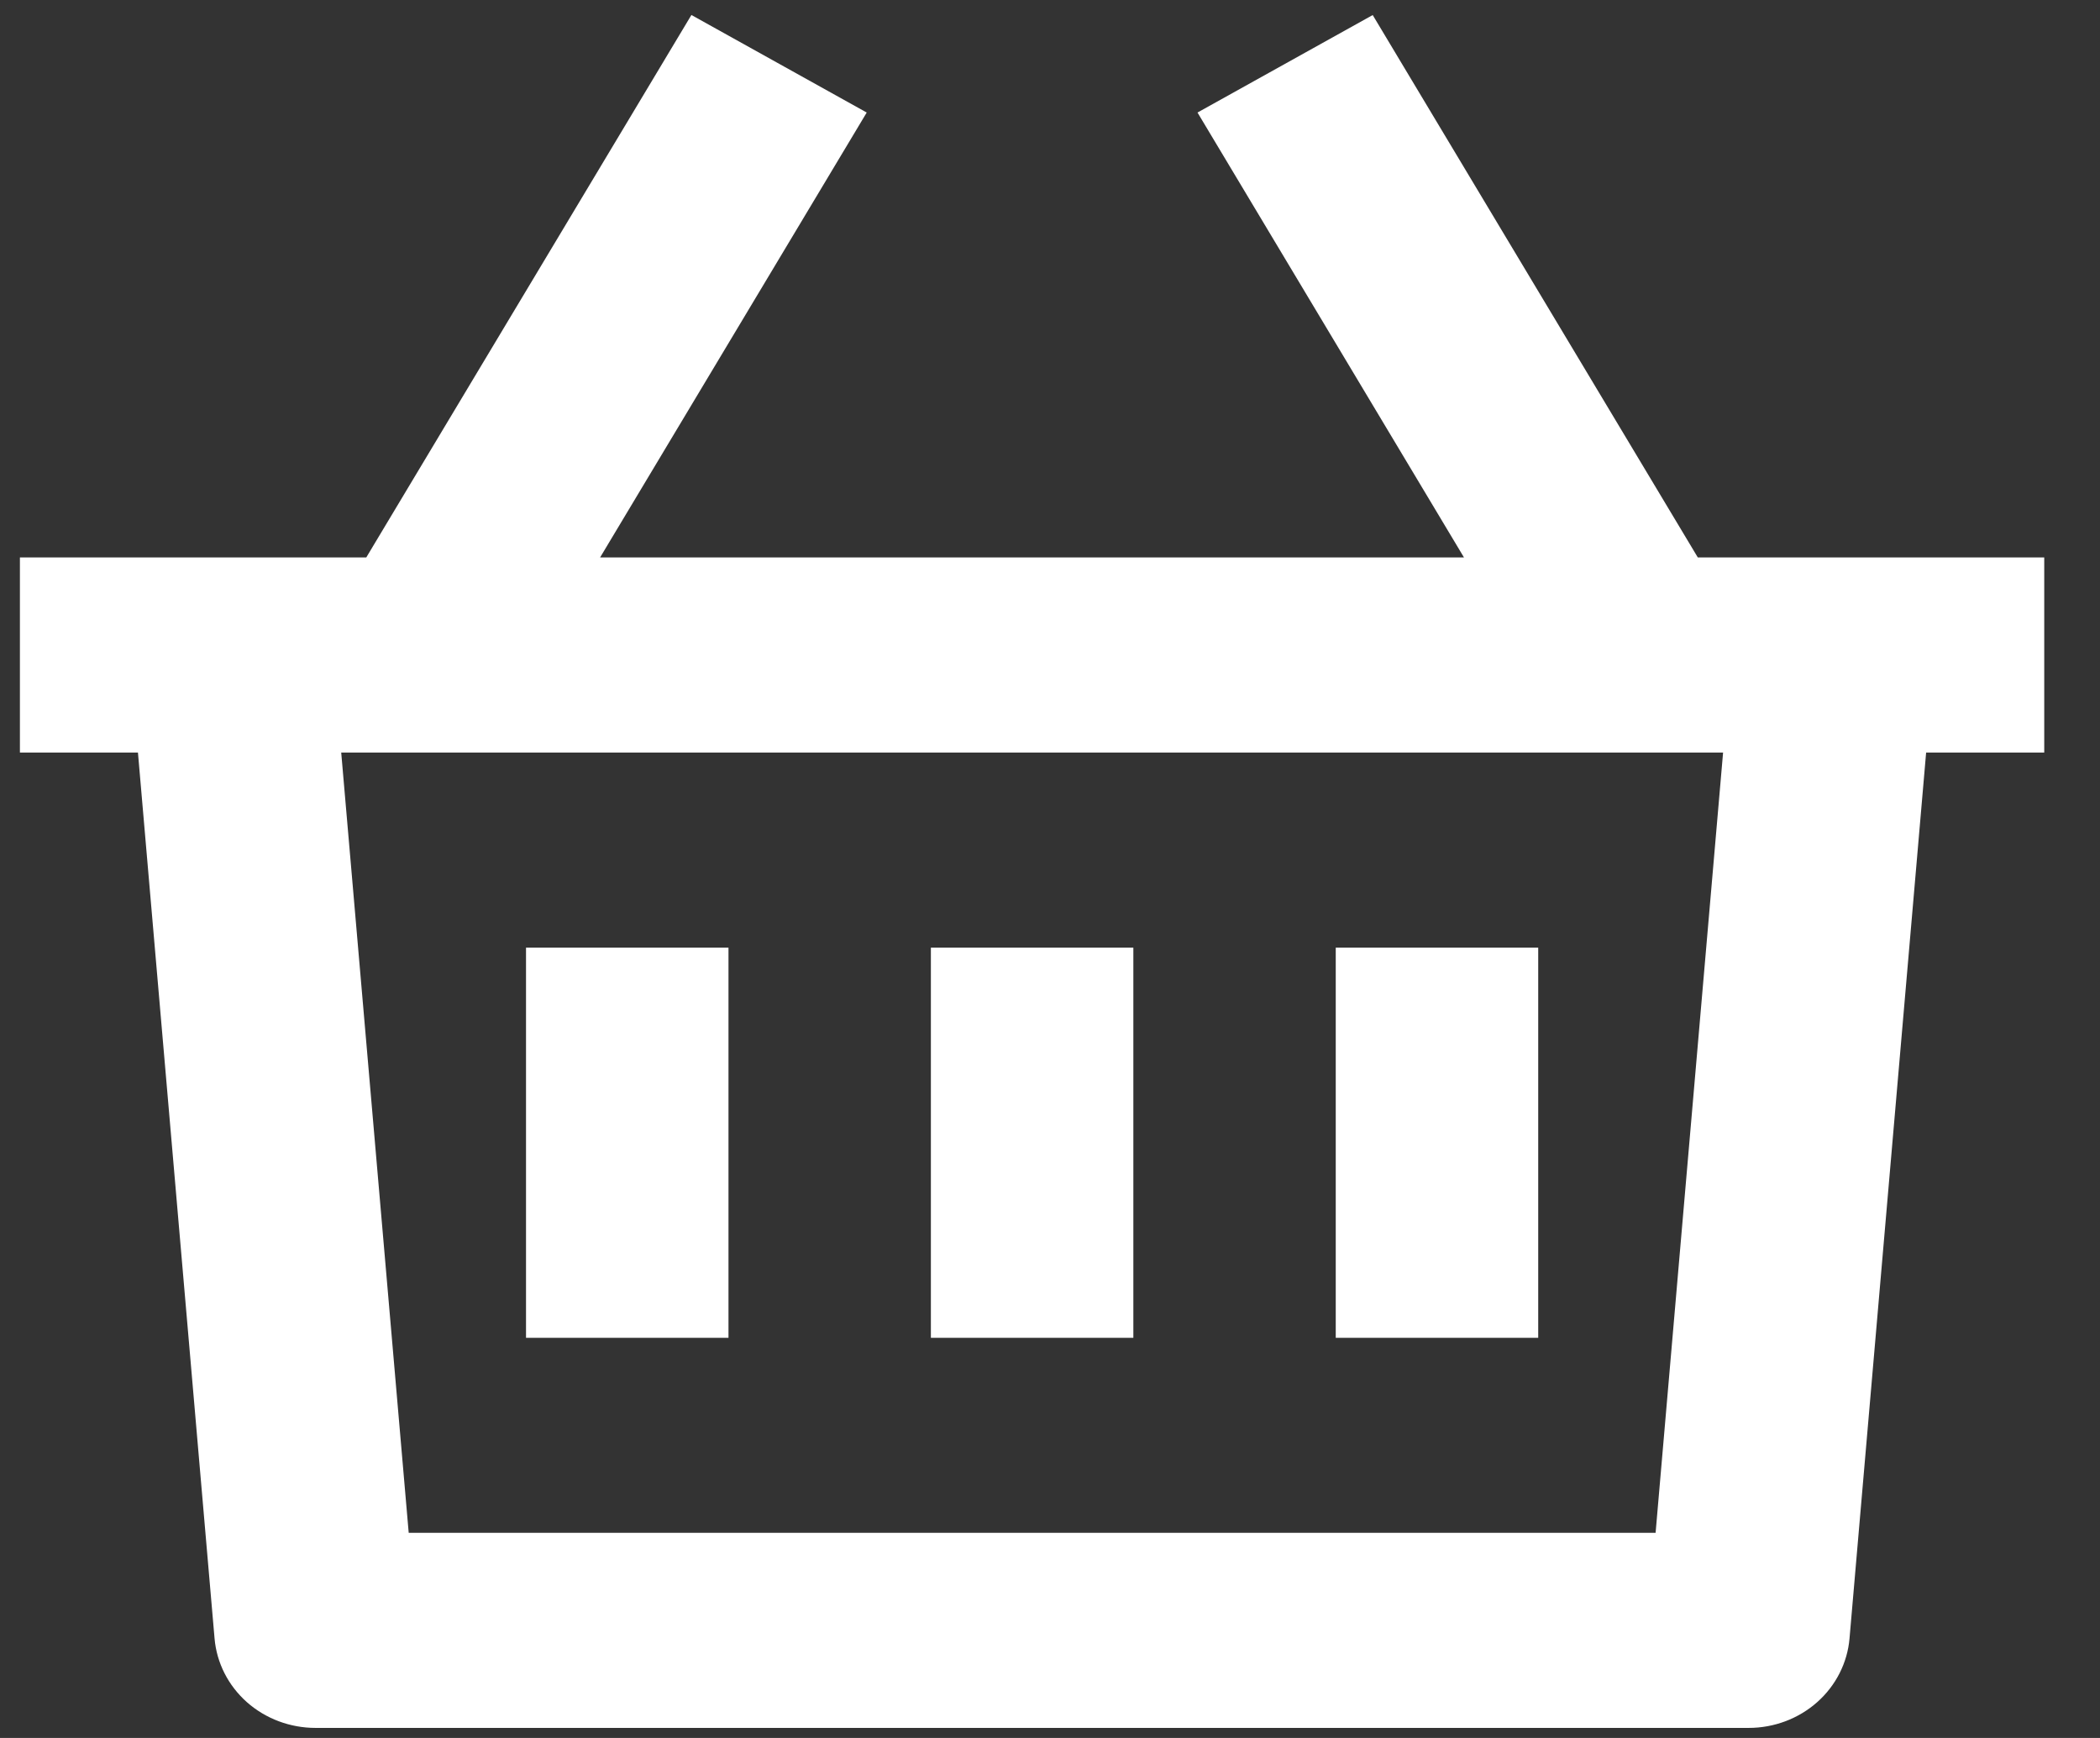 <svg width="29" height="24" viewBox="0 0 29 24" fill="none" xmlns="http://www.w3.org/2000/svg">
<rect x="0" y="0" width="29" height="24" fill="#333333" stroke="none"/>
<path d="M18.956 0.207L23.446 7.698H28.23V10.392H26.599L25.541 22.626C25.512 22.962 25.353 23.276 25.095 23.505C24.837 23.734 24.499 23.861 24.149 23.861H4.357C4.006 23.861 3.668 23.734 3.41 23.506C3.152 23.277 2.992 22.963 2.963 22.626L1.905 10.392H0.275V7.698H5.058L9.548 0.207L11.969 1.554L8.287 7.698H20.217L16.537 1.554L18.958 0.207H18.956ZM23.793 10.392H4.712L5.644 21.167H22.863L23.795 10.392H23.793ZM15.651 13.086V18.474H12.855V13.086H15.651ZM10.06 13.086V18.474H7.264V13.086H10.06ZM21.242 13.086V18.474H18.446V13.086H21.242Z" fill="white"/>
</svg>
